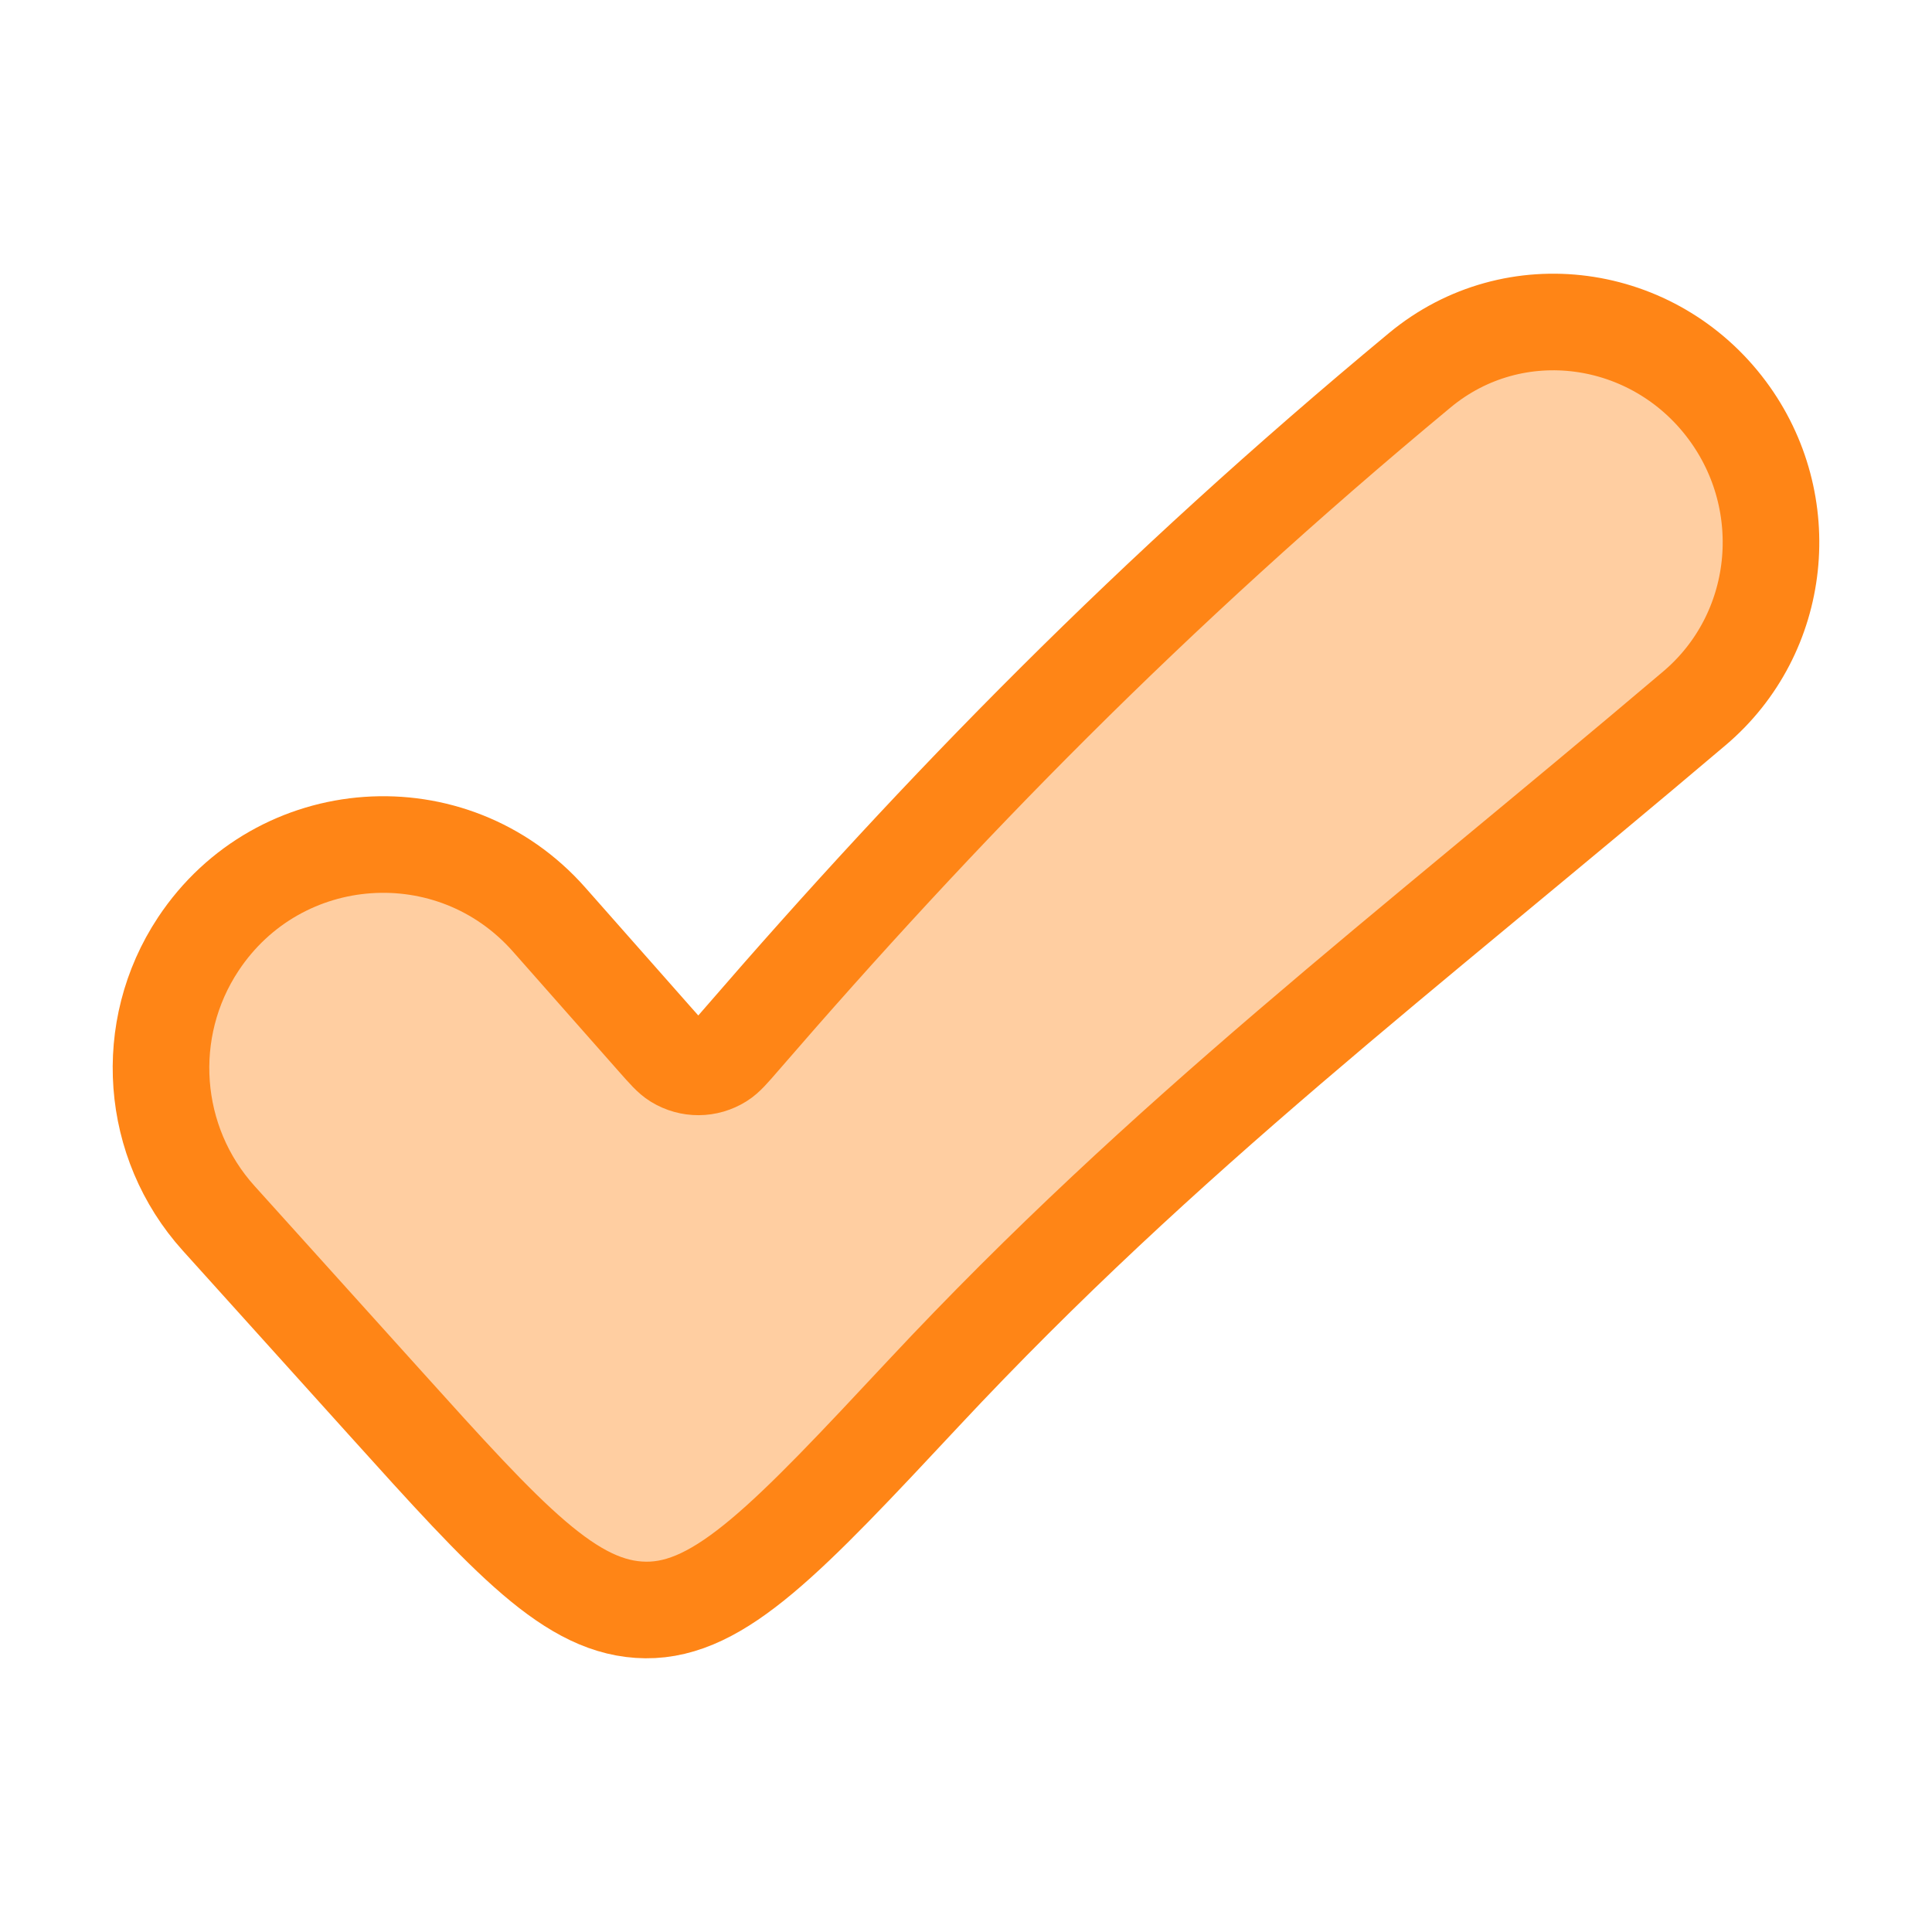 <svg width="80" height="80" viewBox="0 0 80 80" fill="none" xmlns="http://www.w3.org/2000/svg">
<path opacity="0.4" d="M38.248 57.686C48.291 46.94 57.987 39.65 70.167 29.326C73.812 26.236 74.375 20.819 71.516 16.982C68.476 12.903 62.701 12.088 58.792 15.33C47.636 24.584 38.956 33.494 30.723 43.017C30.291 43.517 30.075 43.767 29.85 43.907C29.282 44.264 28.571 44.268 27.999 43.917C27.773 43.779 27.557 43.534 27.124 43.044L22.737 38.076C18.734 33.544 11.554 34.046 8.211 39.091C5.872 42.622 6.219 47.302 9.052 50.445L15.932 58.076C21.078 63.784 23.651 66.639 26.74 66.666C29.828 66.694 32.635 63.692 38.248 57.686Z" fill="#FF8516"/>
<path d="M38.248 57.686C48.291 46.94 57.987 39.65 70.167 29.326C73.812 26.236 74.375 20.819 71.516 16.982C68.476 12.903 62.701 12.088 58.792 15.33C47.636 24.584 38.956 33.494 30.723 43.017C30.291 43.517 30.075 43.767 29.85 43.907C29.282 44.264 28.571 44.268 27.999 43.917C27.773 43.779 27.557 43.534 27.124 43.044L22.737 38.076C18.734 33.544 11.554 34.046 8.211 39.091C5.872 42.622 6.219 47.302 9.052 50.445L15.932 58.076C21.078 63.784 23.651 66.639 26.74 66.666C29.828 66.694 32.635 63.692 38.248 57.686Z" stroke="#FF8516" stroke-width="4"/>
</svg>

